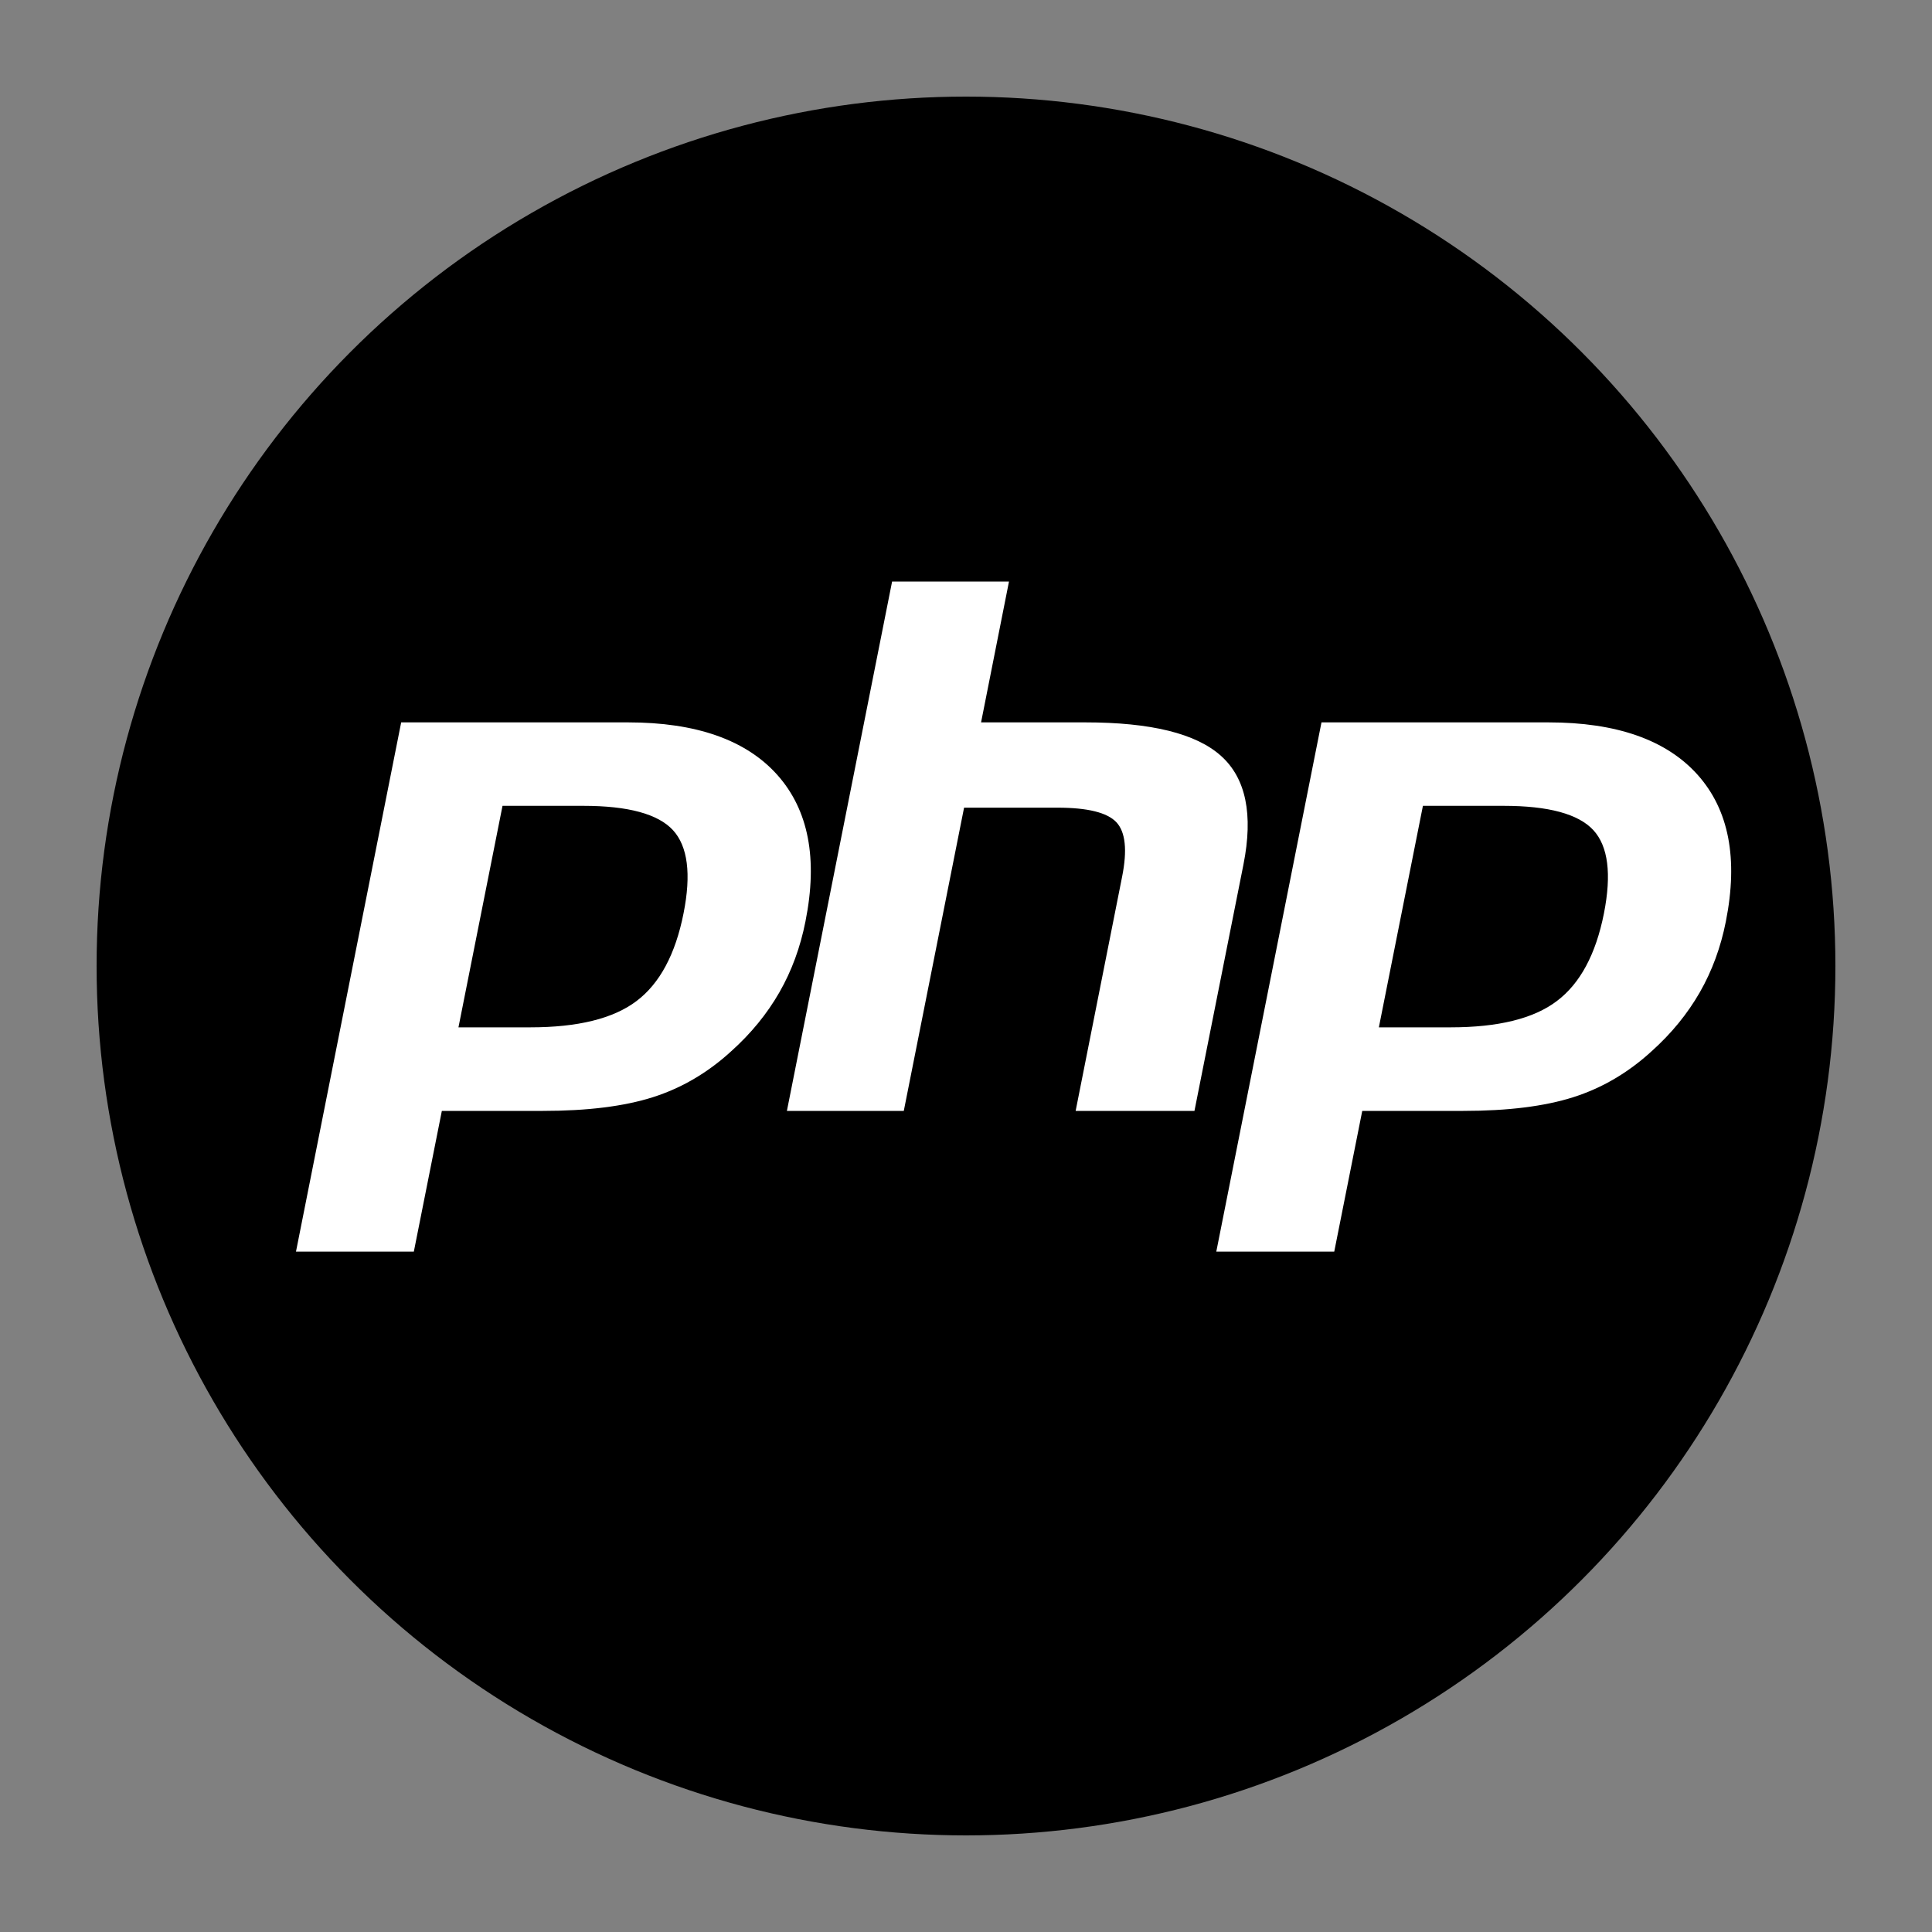 <svg viewBox="0 0 20 20" xmlns="http://www.w3.org/2000/svg"><rect x="0" y="0" width="20" height="20" fill="#808080" stroke="none"/><circle fill="#000" cx="10" cy="10" r="9"/><path d="M6.039 8.342c.463 0 .772.084.927.251.154.168.191.455.11.862-.084.424-.247.727-.487.908-.241.182-.608.272-1.1.272h-.743l.456-2.293h.837zm-2.975 4.615h1.22l.29-1.457H5.62c.461 0 .84-.047 1.139-.142.298-.095.569-.254.812-.477.205-.184.37-.387.497-.608.127-.222.217-.466.27-.734.13-.65.032-1.155-.292-1.518-.324-.362-.84-.543-1.545-.543H4.153l-1.089 5.479zM9.235 6.02h1.21l-.289 1.458h1.079c.679 0 1.147.115 1.405.347.258.231.335.607.232 1.125l-.507 2.55h-1.23l.481-2.424c.055-.276.035-.464-.06-.565-.095-.1-.298-.15-.608-.15H9.98L9.356 11.5h-1.21l1.089-5.48M15.566 8.342c.464 0 .773.084.928.251.154.168.19.455.11.862-.084.424-.247.727-.488.908-.24.182-.607.272-1.1.272h-.742l.456-2.293h.836zm-2.974 4.615h1.22l.29-1.457h1.046c.461 0 .84-.047 1.139-.142.298-.095.569-.254.812-.477.205-.184.37-.387.497-.608.127-.222.217-.466.27-.734.129-.65.032-1.155-.292-1.518-.324-.362-.84-.543-1.545-.543H13.68l-1.089 5.479z" fill="#FFF"/></svg>